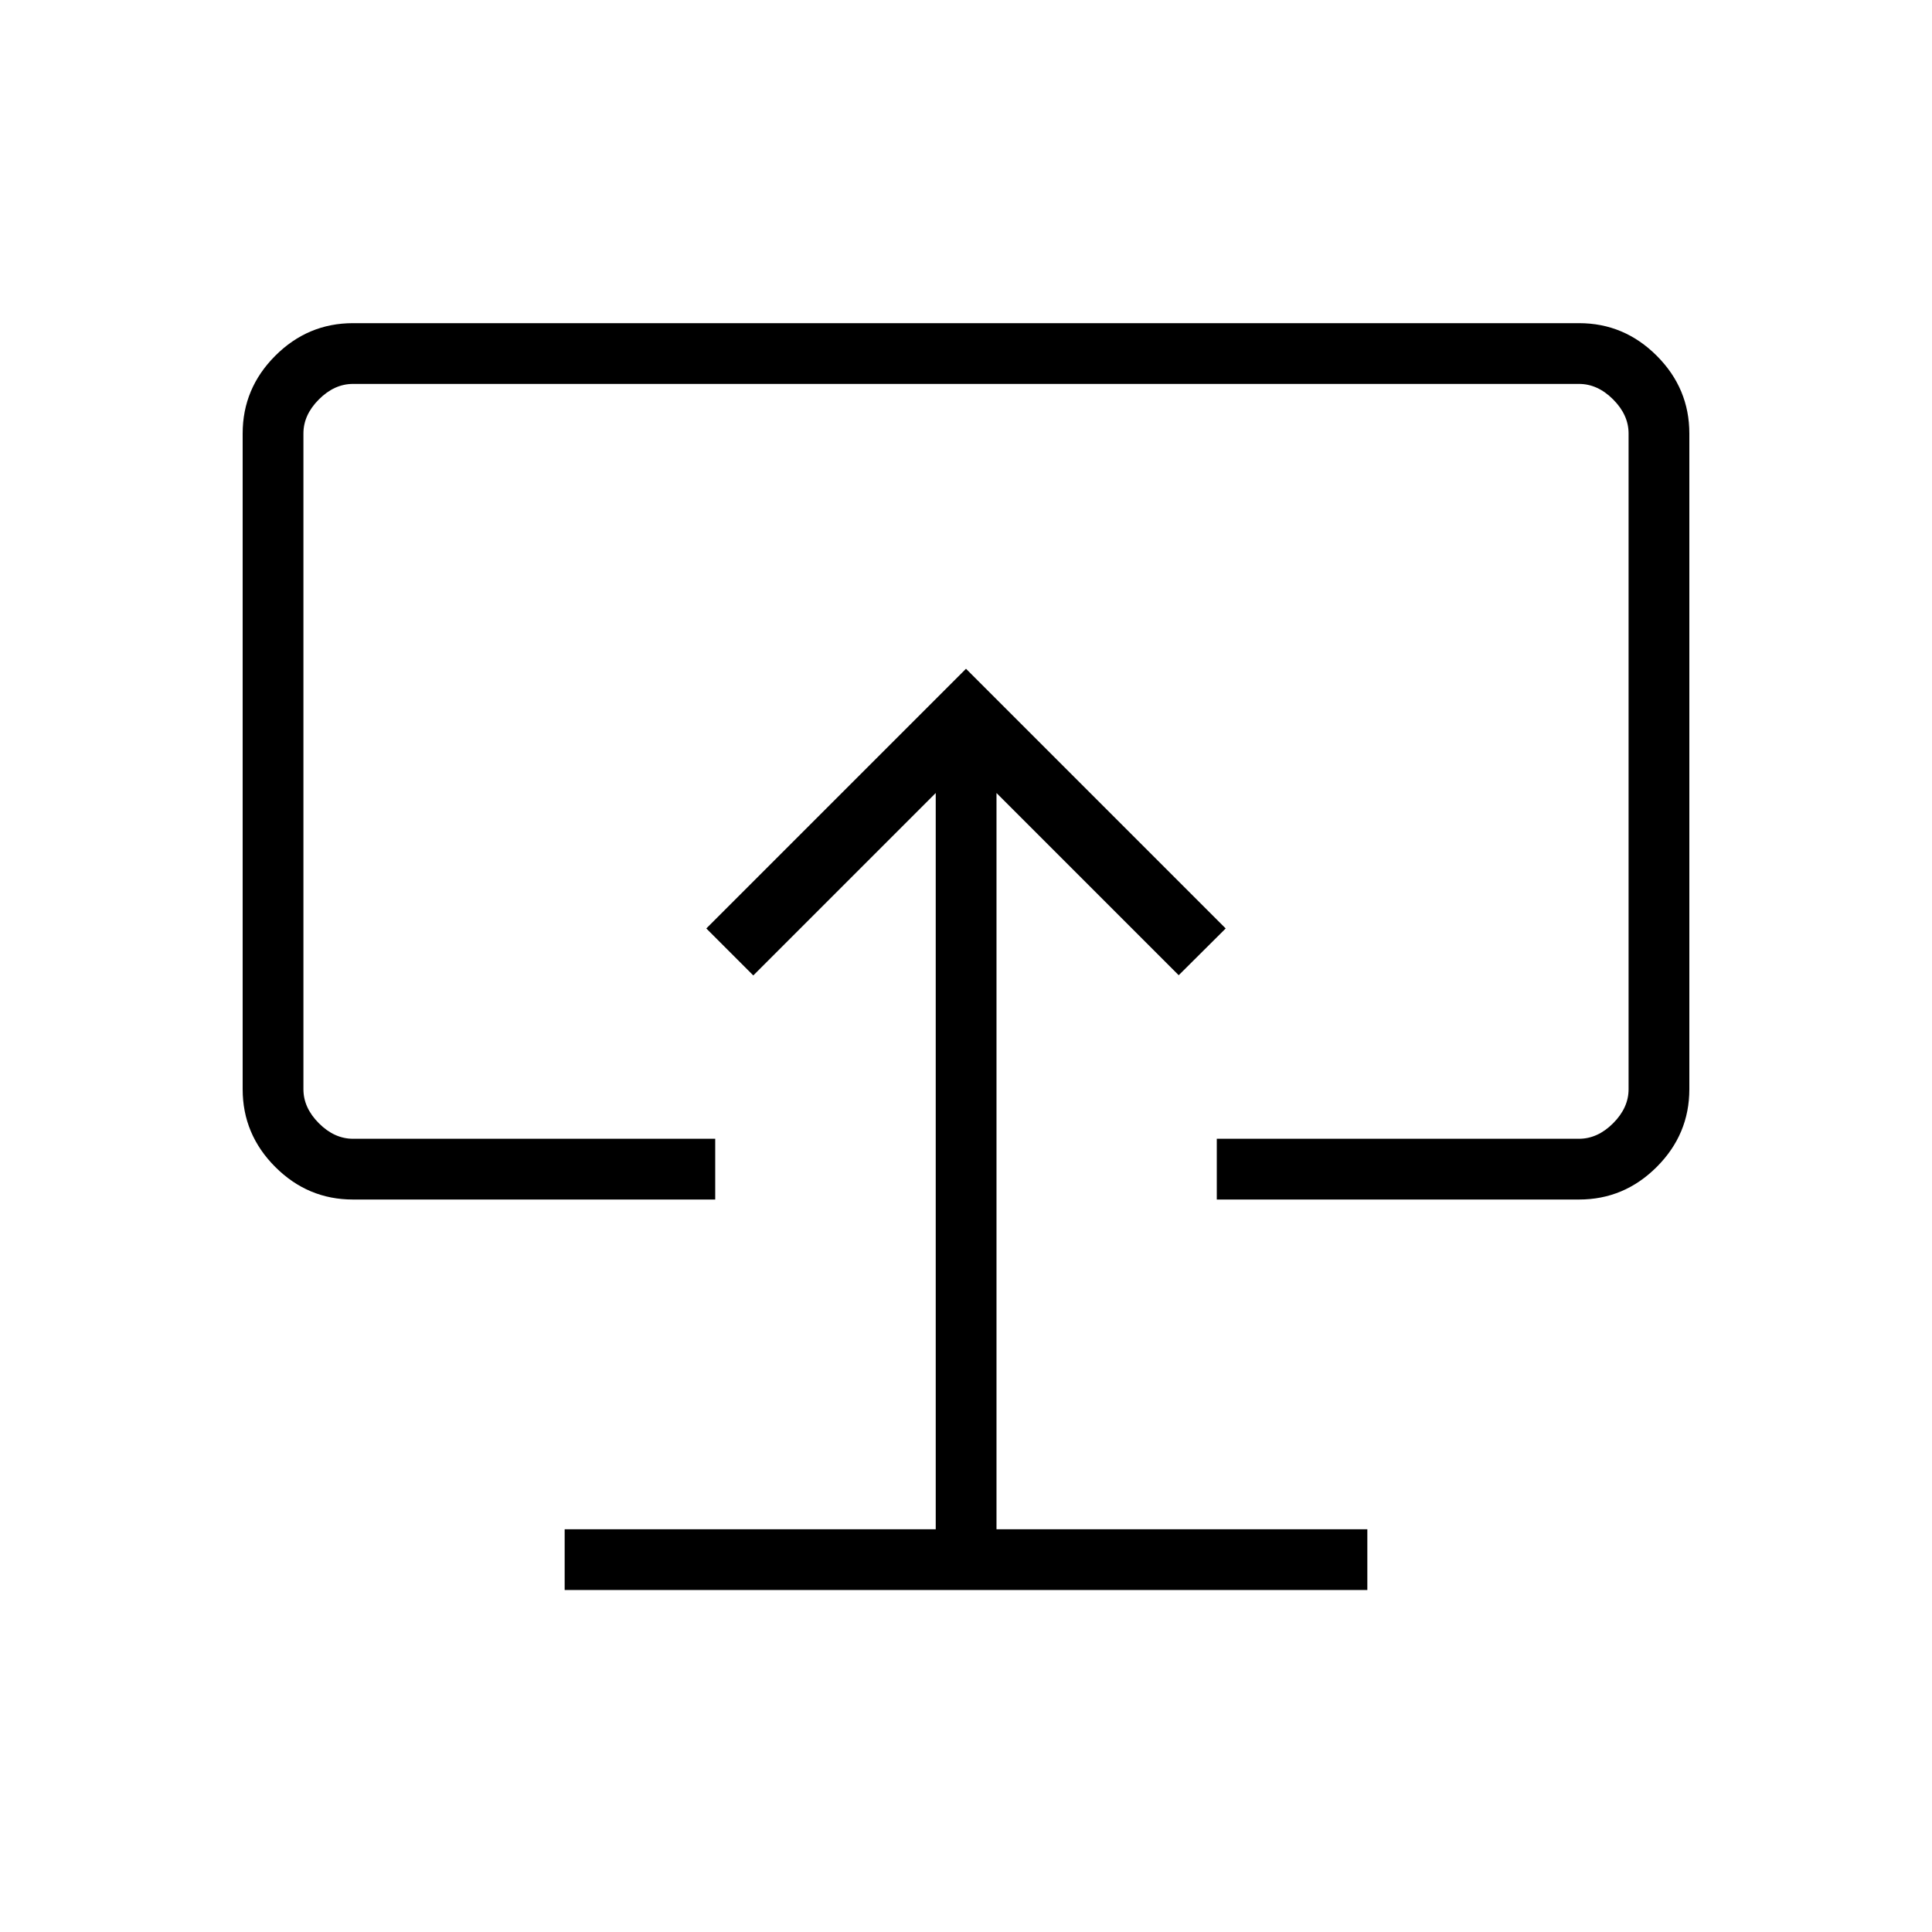<svg xmlns="http://www.w3.org/2000/svg" height="48" viewBox="0 -960 960 960" width="48"><path d="M280.577-169.923h398.846v-30.192H495.154v-365.846l90.538 90.538 23.347-23.231L480-627.692 350.961-498.654l23.347 23.347 90.653-90.654v365.846H280.577v30.192ZM480-485.115ZM175.384-363.961q-22.442 0-38.625-16.199-16.182-16.198-16.182-38.609v-325.847q0-22.411 16.198-38.609t38.609-16.198h609.232q22.411 0 38.609 16.198t16.198 38.609v325.847q0 22.411-16.198 38.609-16.198 16.199-38.609 16.199H604.615v-30.193h180.001q9.23 0 16.923-7.692 7.692-7.692 7.692-16.923v-325.847q0-9.23-7.692-16.923-7.693-7.692-16.923-7.692H175.384q-9.23 0-16.923 7.692-7.692 7.693-7.692 16.923v325.847q0 9.231 7.692 16.923 7.693 7.692 16.923 7.692h180.001v30.193H175.384Z"/></svg>
